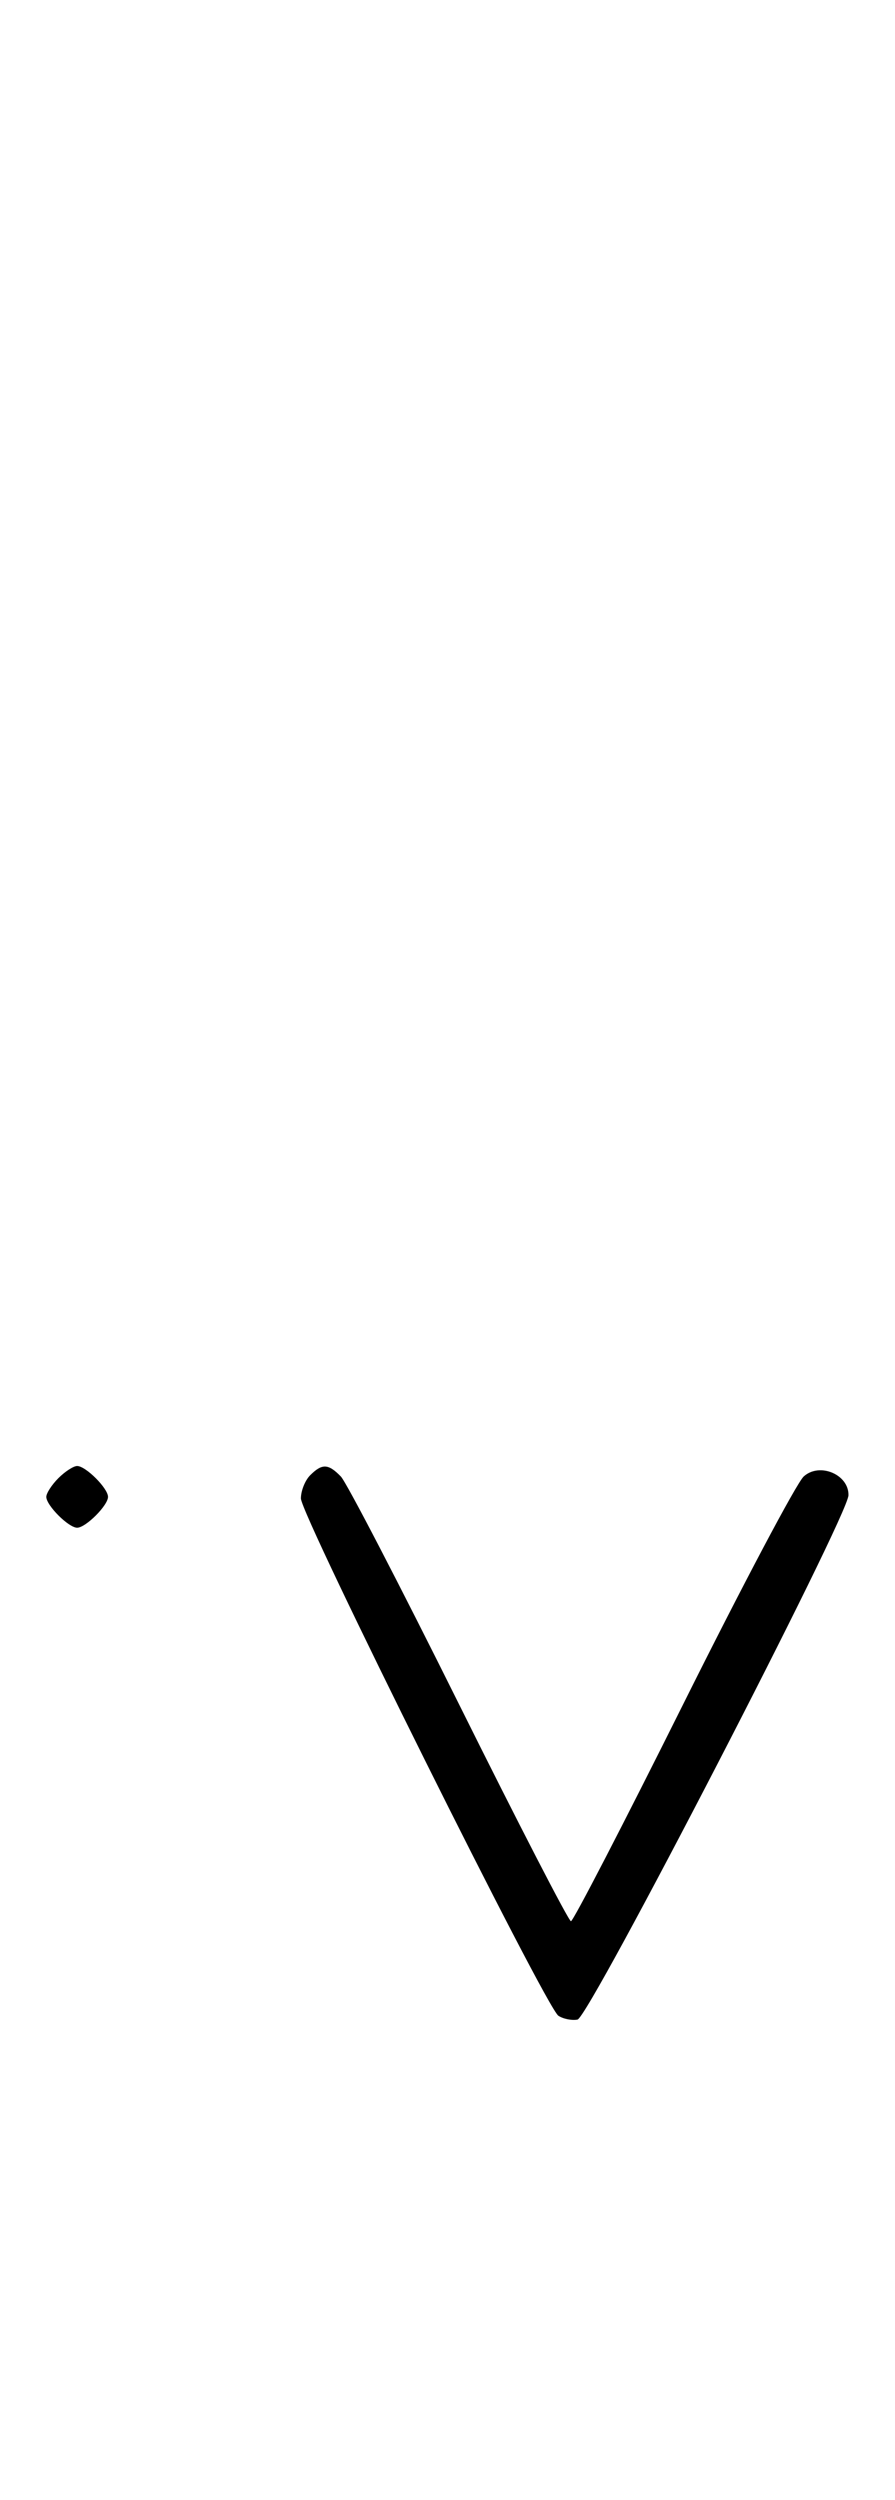 <svg xmlns="http://www.w3.org/2000/svg" width="116" height="324" viewBox="0 0 116 324" version="1.1">
	<path d="M 7.571 191.571 C 6.707 192.436, 6 193.529, 6 194 C 6 195.111, 8.889 198, 10 198 C 11.111 198, 14 195.111, 14 194 C 14 192.889, 11.111 190, 10 190 C 9.529 190, 8.436 190.707, 7.571 191.571 M 40.200 191.200 C 39.540 191.860, 39 193.213, 39 194.206 C 39 196.379, 70.756 260.180, 72.370 261.249 C 72.991 261.661, 74.108 261.886, 74.850 261.749 C 76.351 261.472, 109.924 196.503, 109.970 193.785 C 110.017 191.089, 106.209 189.498, 104.167 191.360 C 103.250 192.196, 96.206 205.507, 88.514 220.940 C 80.822 236.373, 74.291 249, 74 249 C 73.709 249, 67.178 236.339, 59.486 220.864 C 51.794 205.389, 44.905 192.114, 44.179 191.364 C 42.554 189.687, 41.746 189.654, 40.200 191.200 " stroke="none" fill="black" fill-rule="evenodd"/>
</svg>